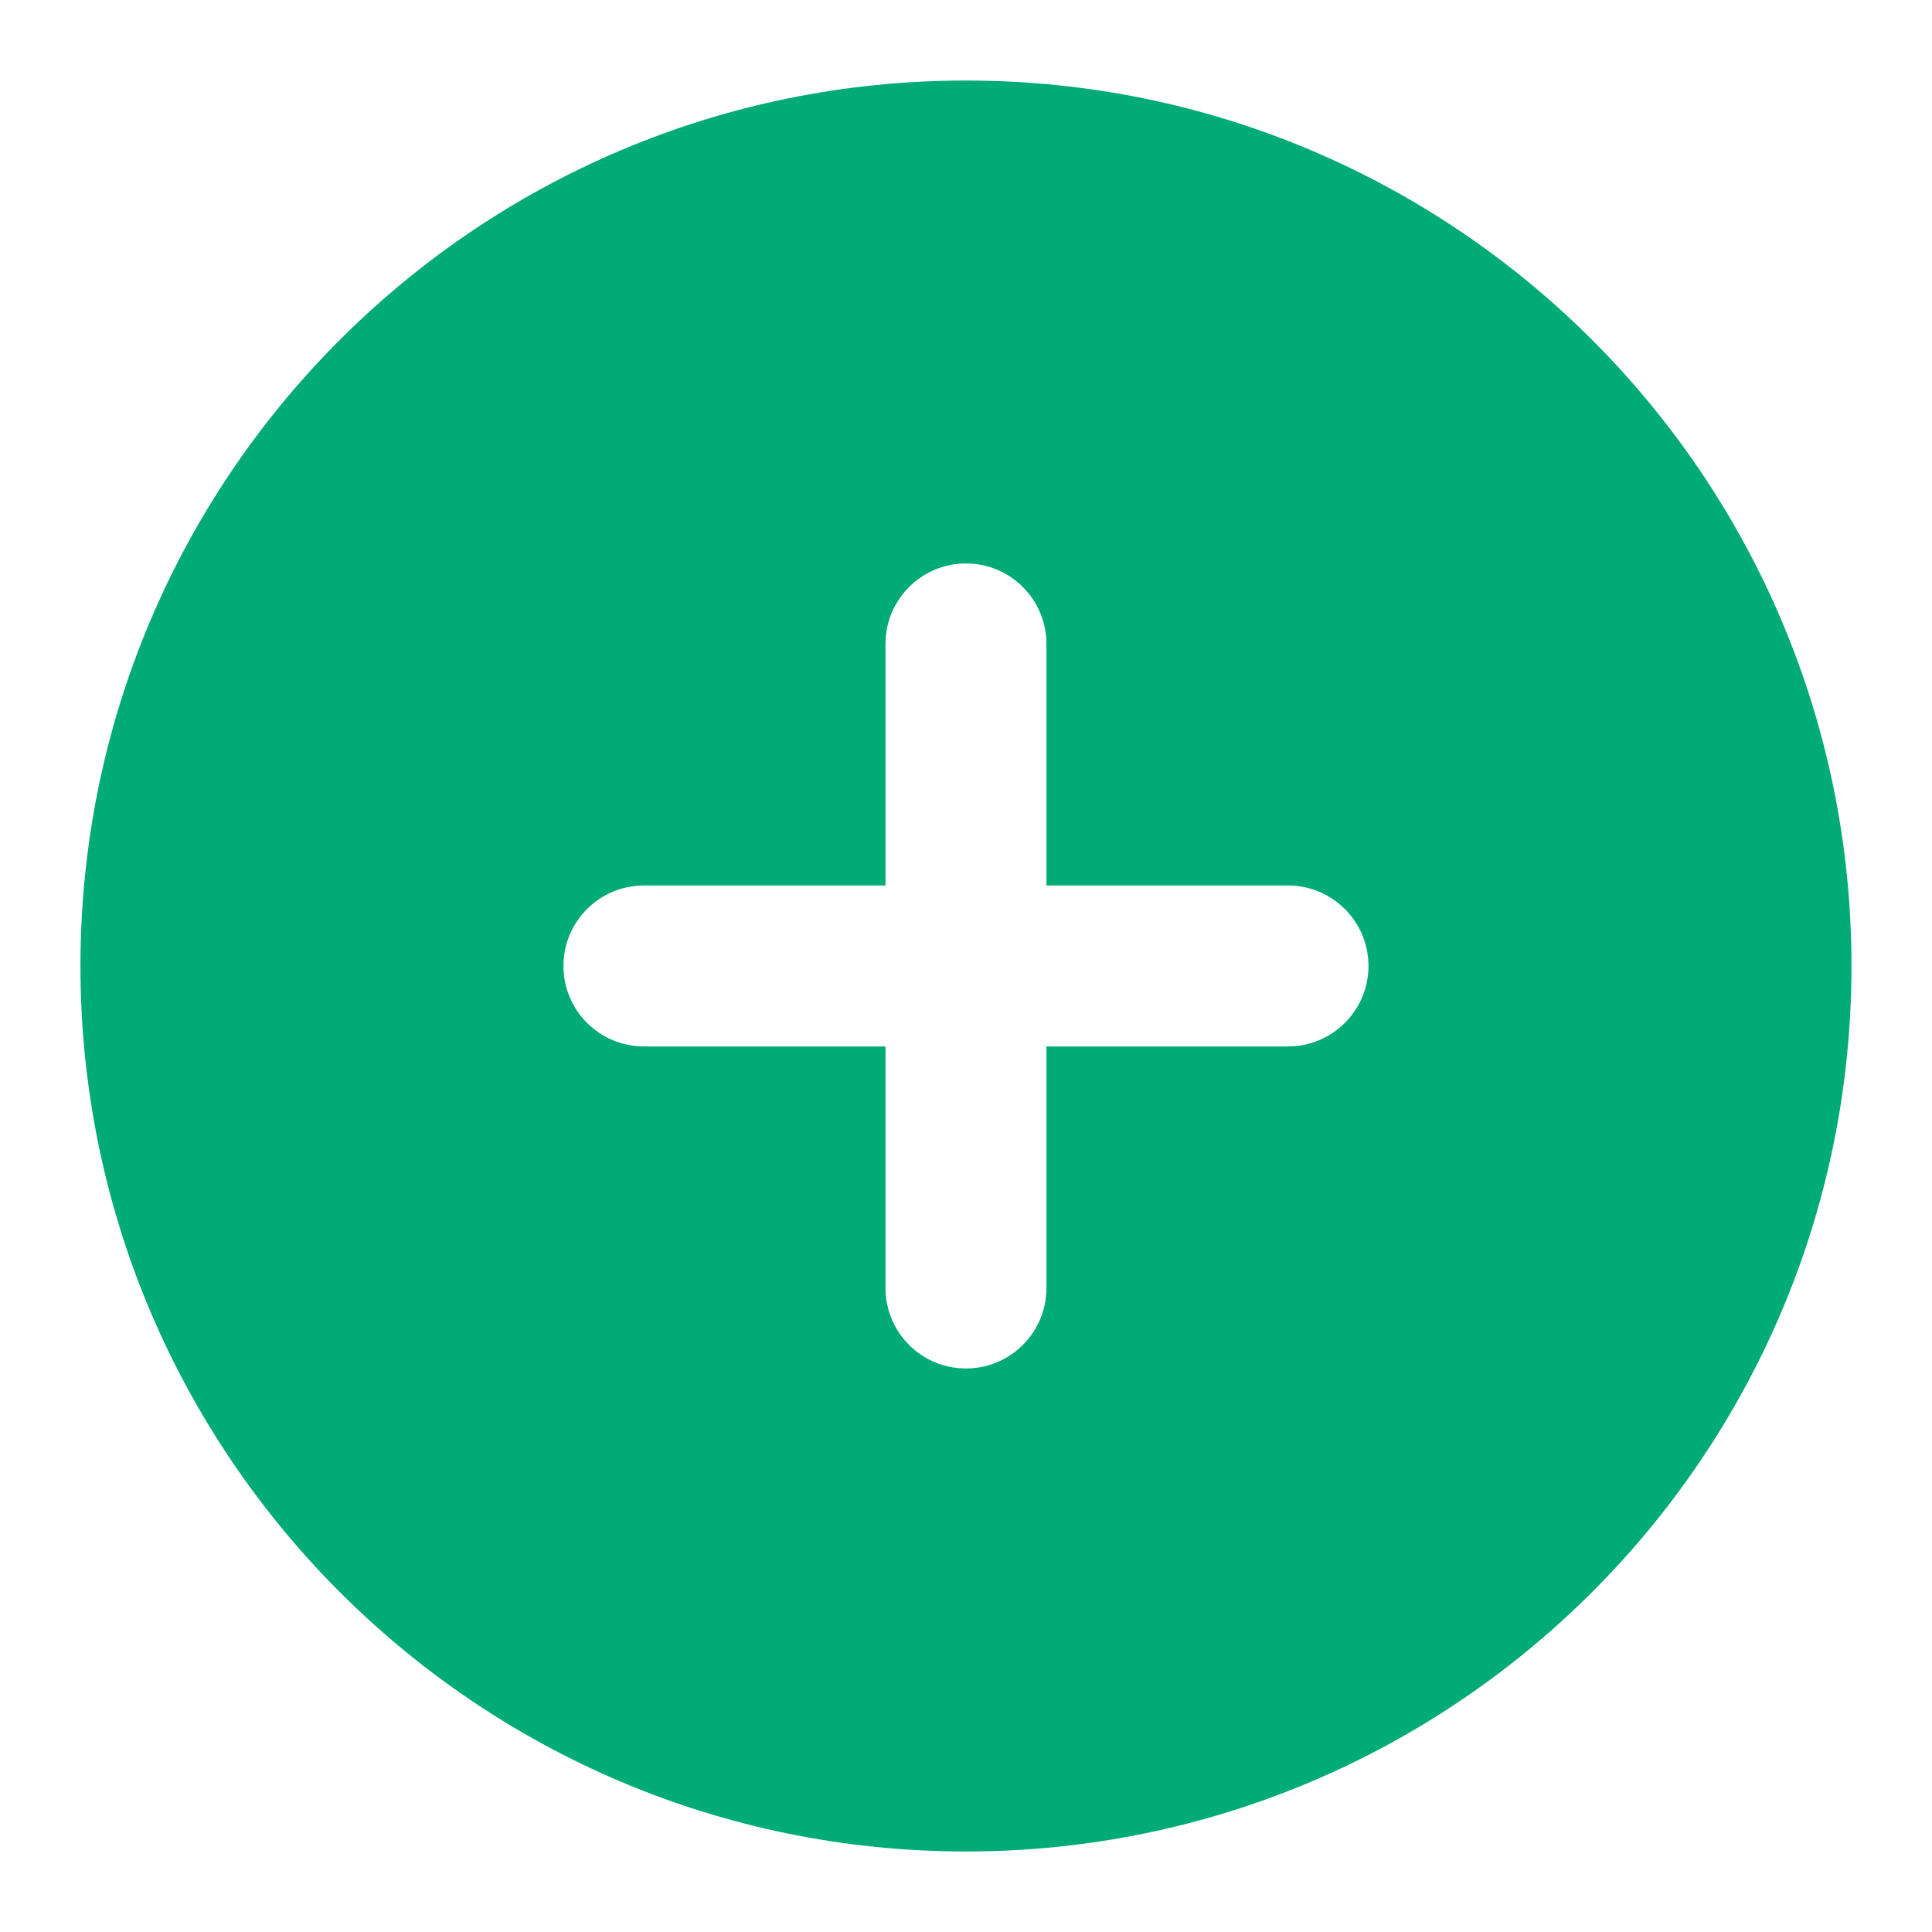 <svg width="28" height="28" viewBox="0 0 28 28" fill="none" xmlns="http://www.w3.org/2000/svg">
<path fill-rule="evenodd" clip-rule="evenodd" d="M13.999 1.167C6.912 1.167 1.166 6.912 1.166 14C1.166 21.087 6.912 26.833 13.999 26.833C21.087 26.833 26.833 21.087 26.833 14C26.833 6.912 21.087 1.167 13.999 1.167ZM13.999 8.166C14.644 8.166 15.166 8.689 15.166 9.333V12.833H18.666C19.31 12.833 19.833 13.355 19.833 14C19.833 14.644 19.31 15.166 18.666 15.166H15.166V18.666C15.166 19.311 14.644 19.833 13.999 19.833C13.355 19.833 12.833 19.311 12.833 18.666V15.166H9.333C8.688 15.166 8.166 14.644 8.166 14C8.166 13.355 8.688 12.833 9.333 12.833H12.833V9.333C12.833 8.689 13.355 8.166 13.999 8.166Z" fill="#00AB75"/>
</svg>
